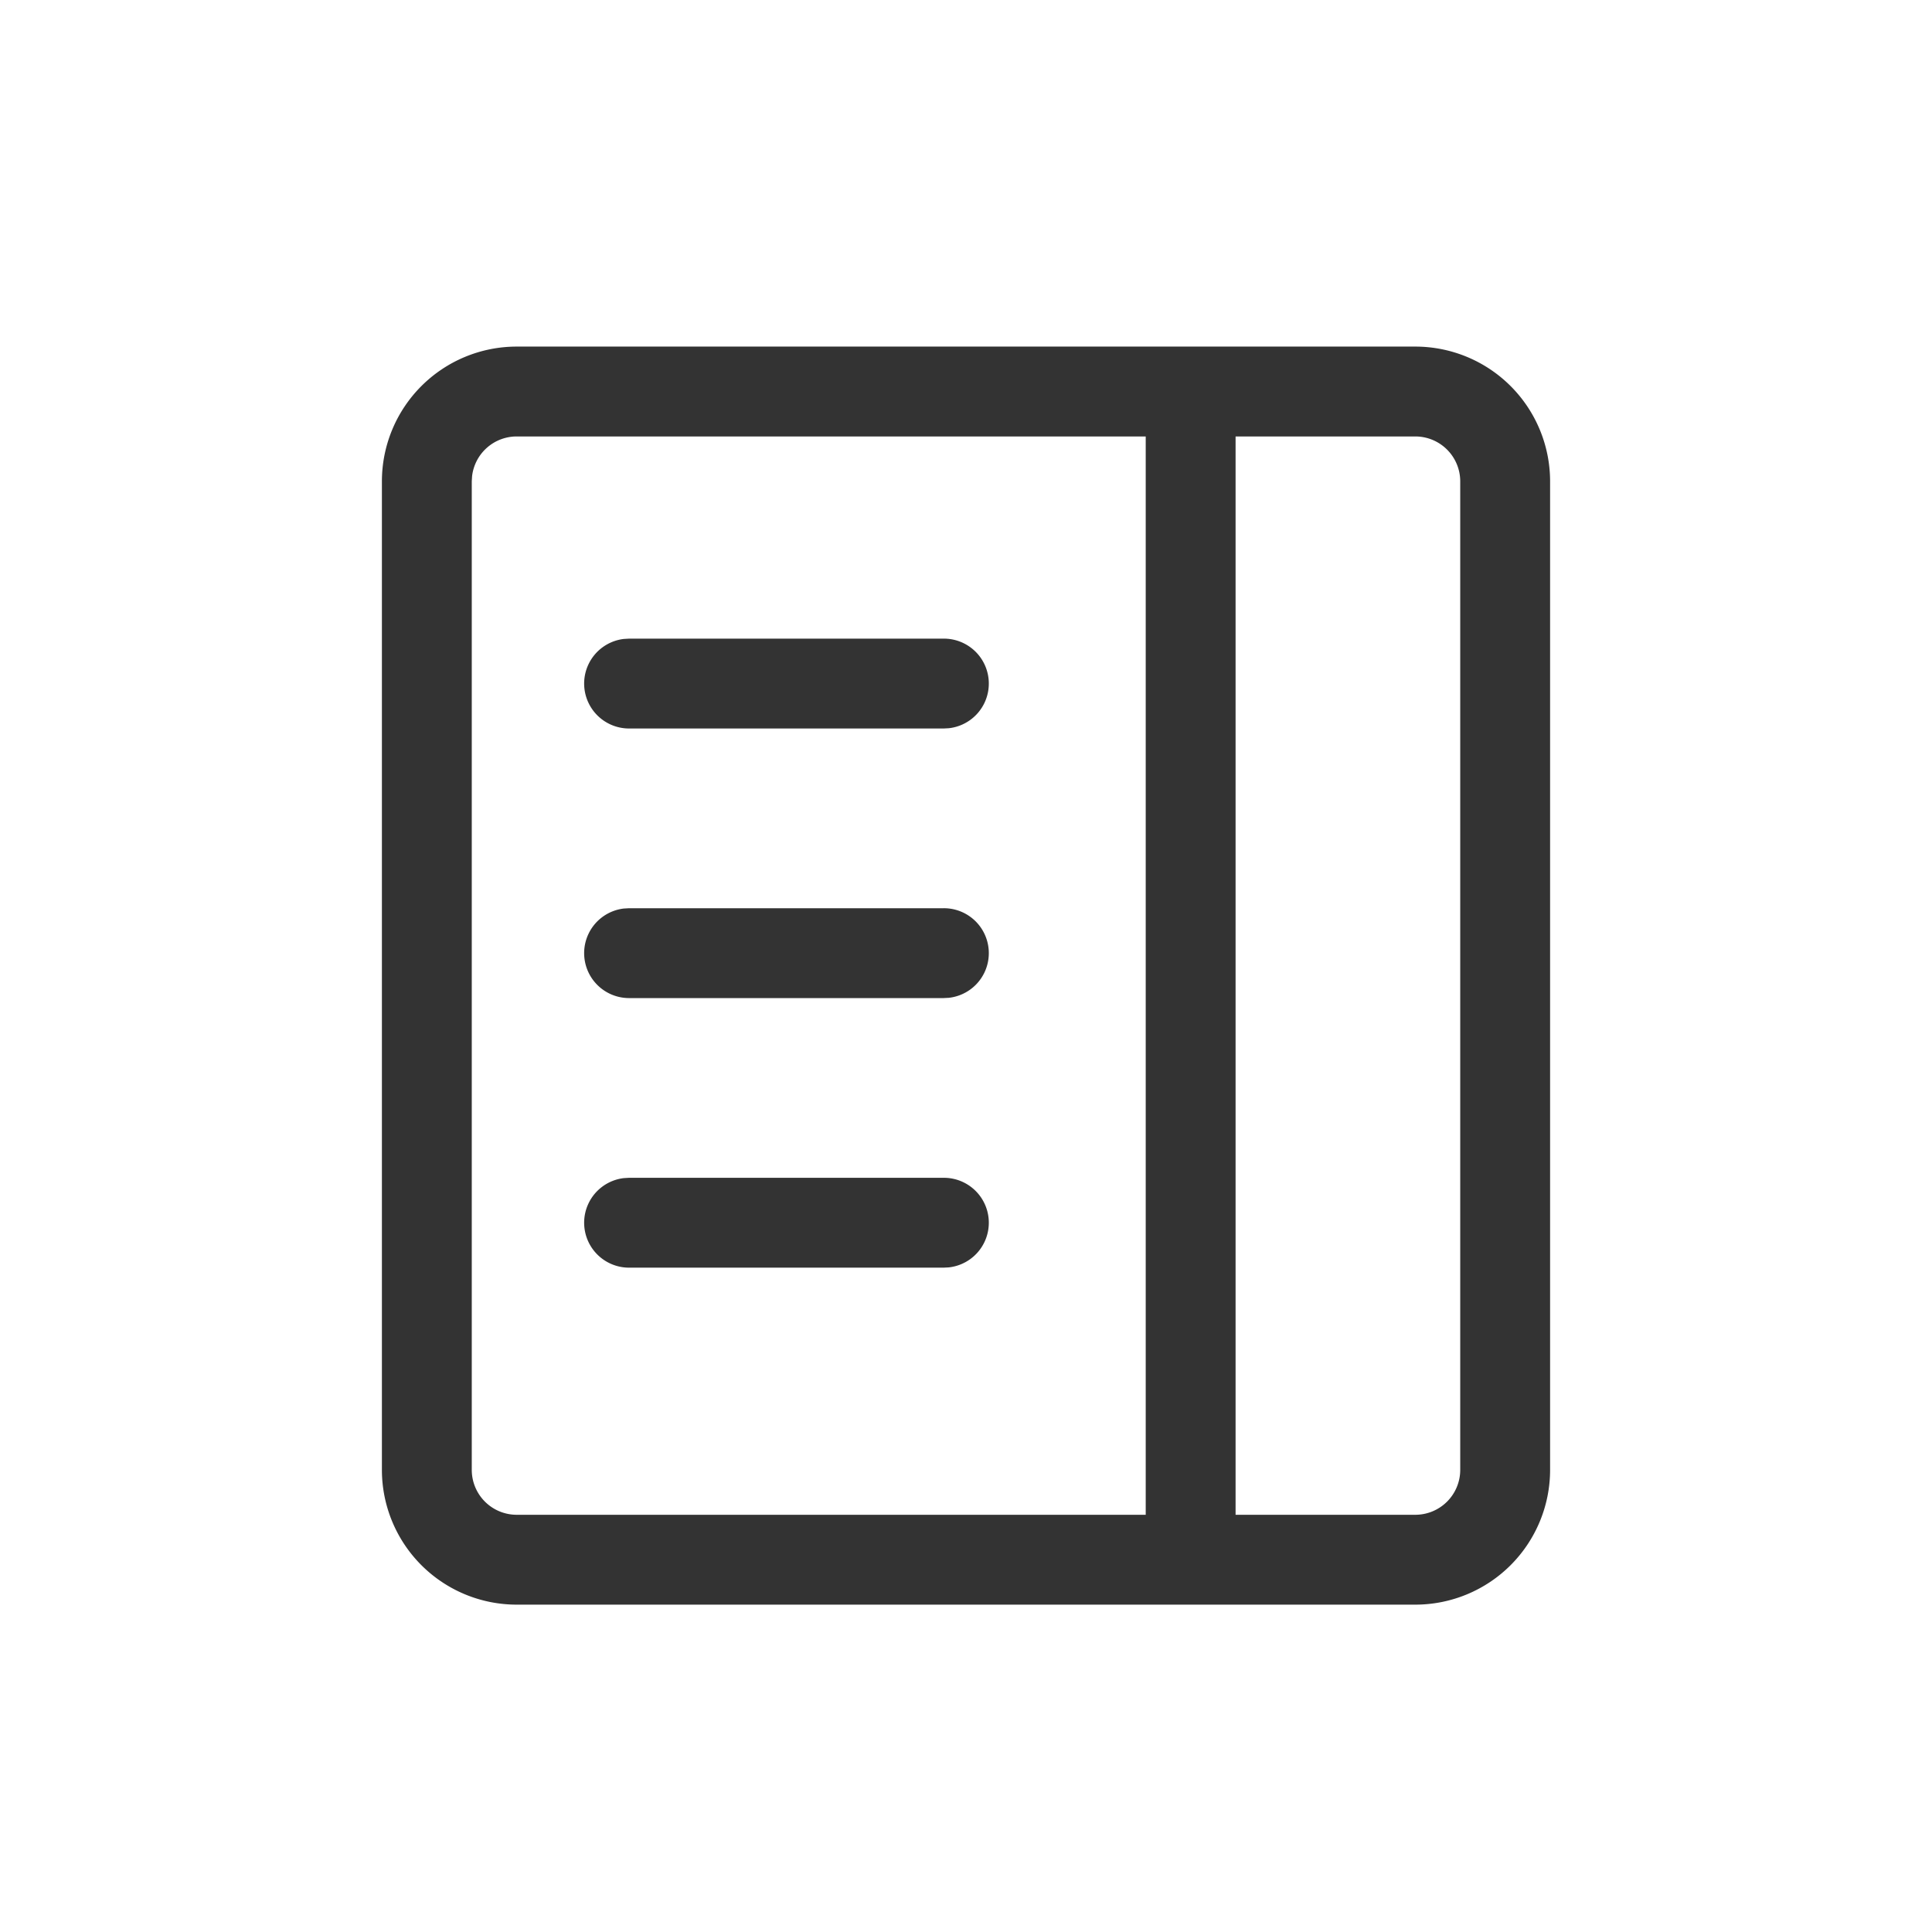 <?xml version="1.0" standalone="no"?><!DOCTYPE svg PUBLIC "-//W3C//DTD SVG 1.1//EN" "http://www.w3.org/Graphics/SVG/1.1/DTD/svg11.dtd"><svg t="1675316935303" class="icon" viewBox="0 0 1024 1024" version="1.1" xmlns="http://www.w3.org/2000/svg" p-id="1513" xmlns:xlink="http://www.w3.org/1999/xlink" width="200" height="200"><path d="M750.14 183.701a71.442 71.442 0 0 1 71.442 71.442v523.907a71.442 71.442 0 0 1-71.442 71.442H273.86a71.442 71.442 0 0 1-71.442-71.442v-523.907a71.442 71.442 0 0 1 71.442-71.442z m-142.884 47.628H273.86a23.814 23.814 0 0 0-23.647 21.052l-0.167 2.762v523.907a23.814 23.814 0 0 0 23.814 23.814h333.395v-571.535z m142.884 0h-95.256v571.535h95.256a23.814 23.814 0 0 0 23.814-23.814v-523.907a23.814 23.814 0 0 0-23.814-23.814z m-250.047 392.93a23.814 23.814 0 0 1 2.786 47.485l-2.786 0.143h-166.698a23.814 23.814 0 0 1-2.786-47.461l2.786-0.167h166.698z m0-142.884a23.814 23.814 0 0 1 2.786 47.485l-2.786 0.143h-166.698a23.814 23.814 0 0 1-2.786-47.461l2.786-0.167h166.698z m0-142.884a23.814 23.814 0 0 1 2.786 47.485l-2.786 0.143h-166.698a23.814 23.814 0 0 1-2.786-47.461l2.786-0.167h166.698z" fill="#333333" p-id="1514"></path></svg>